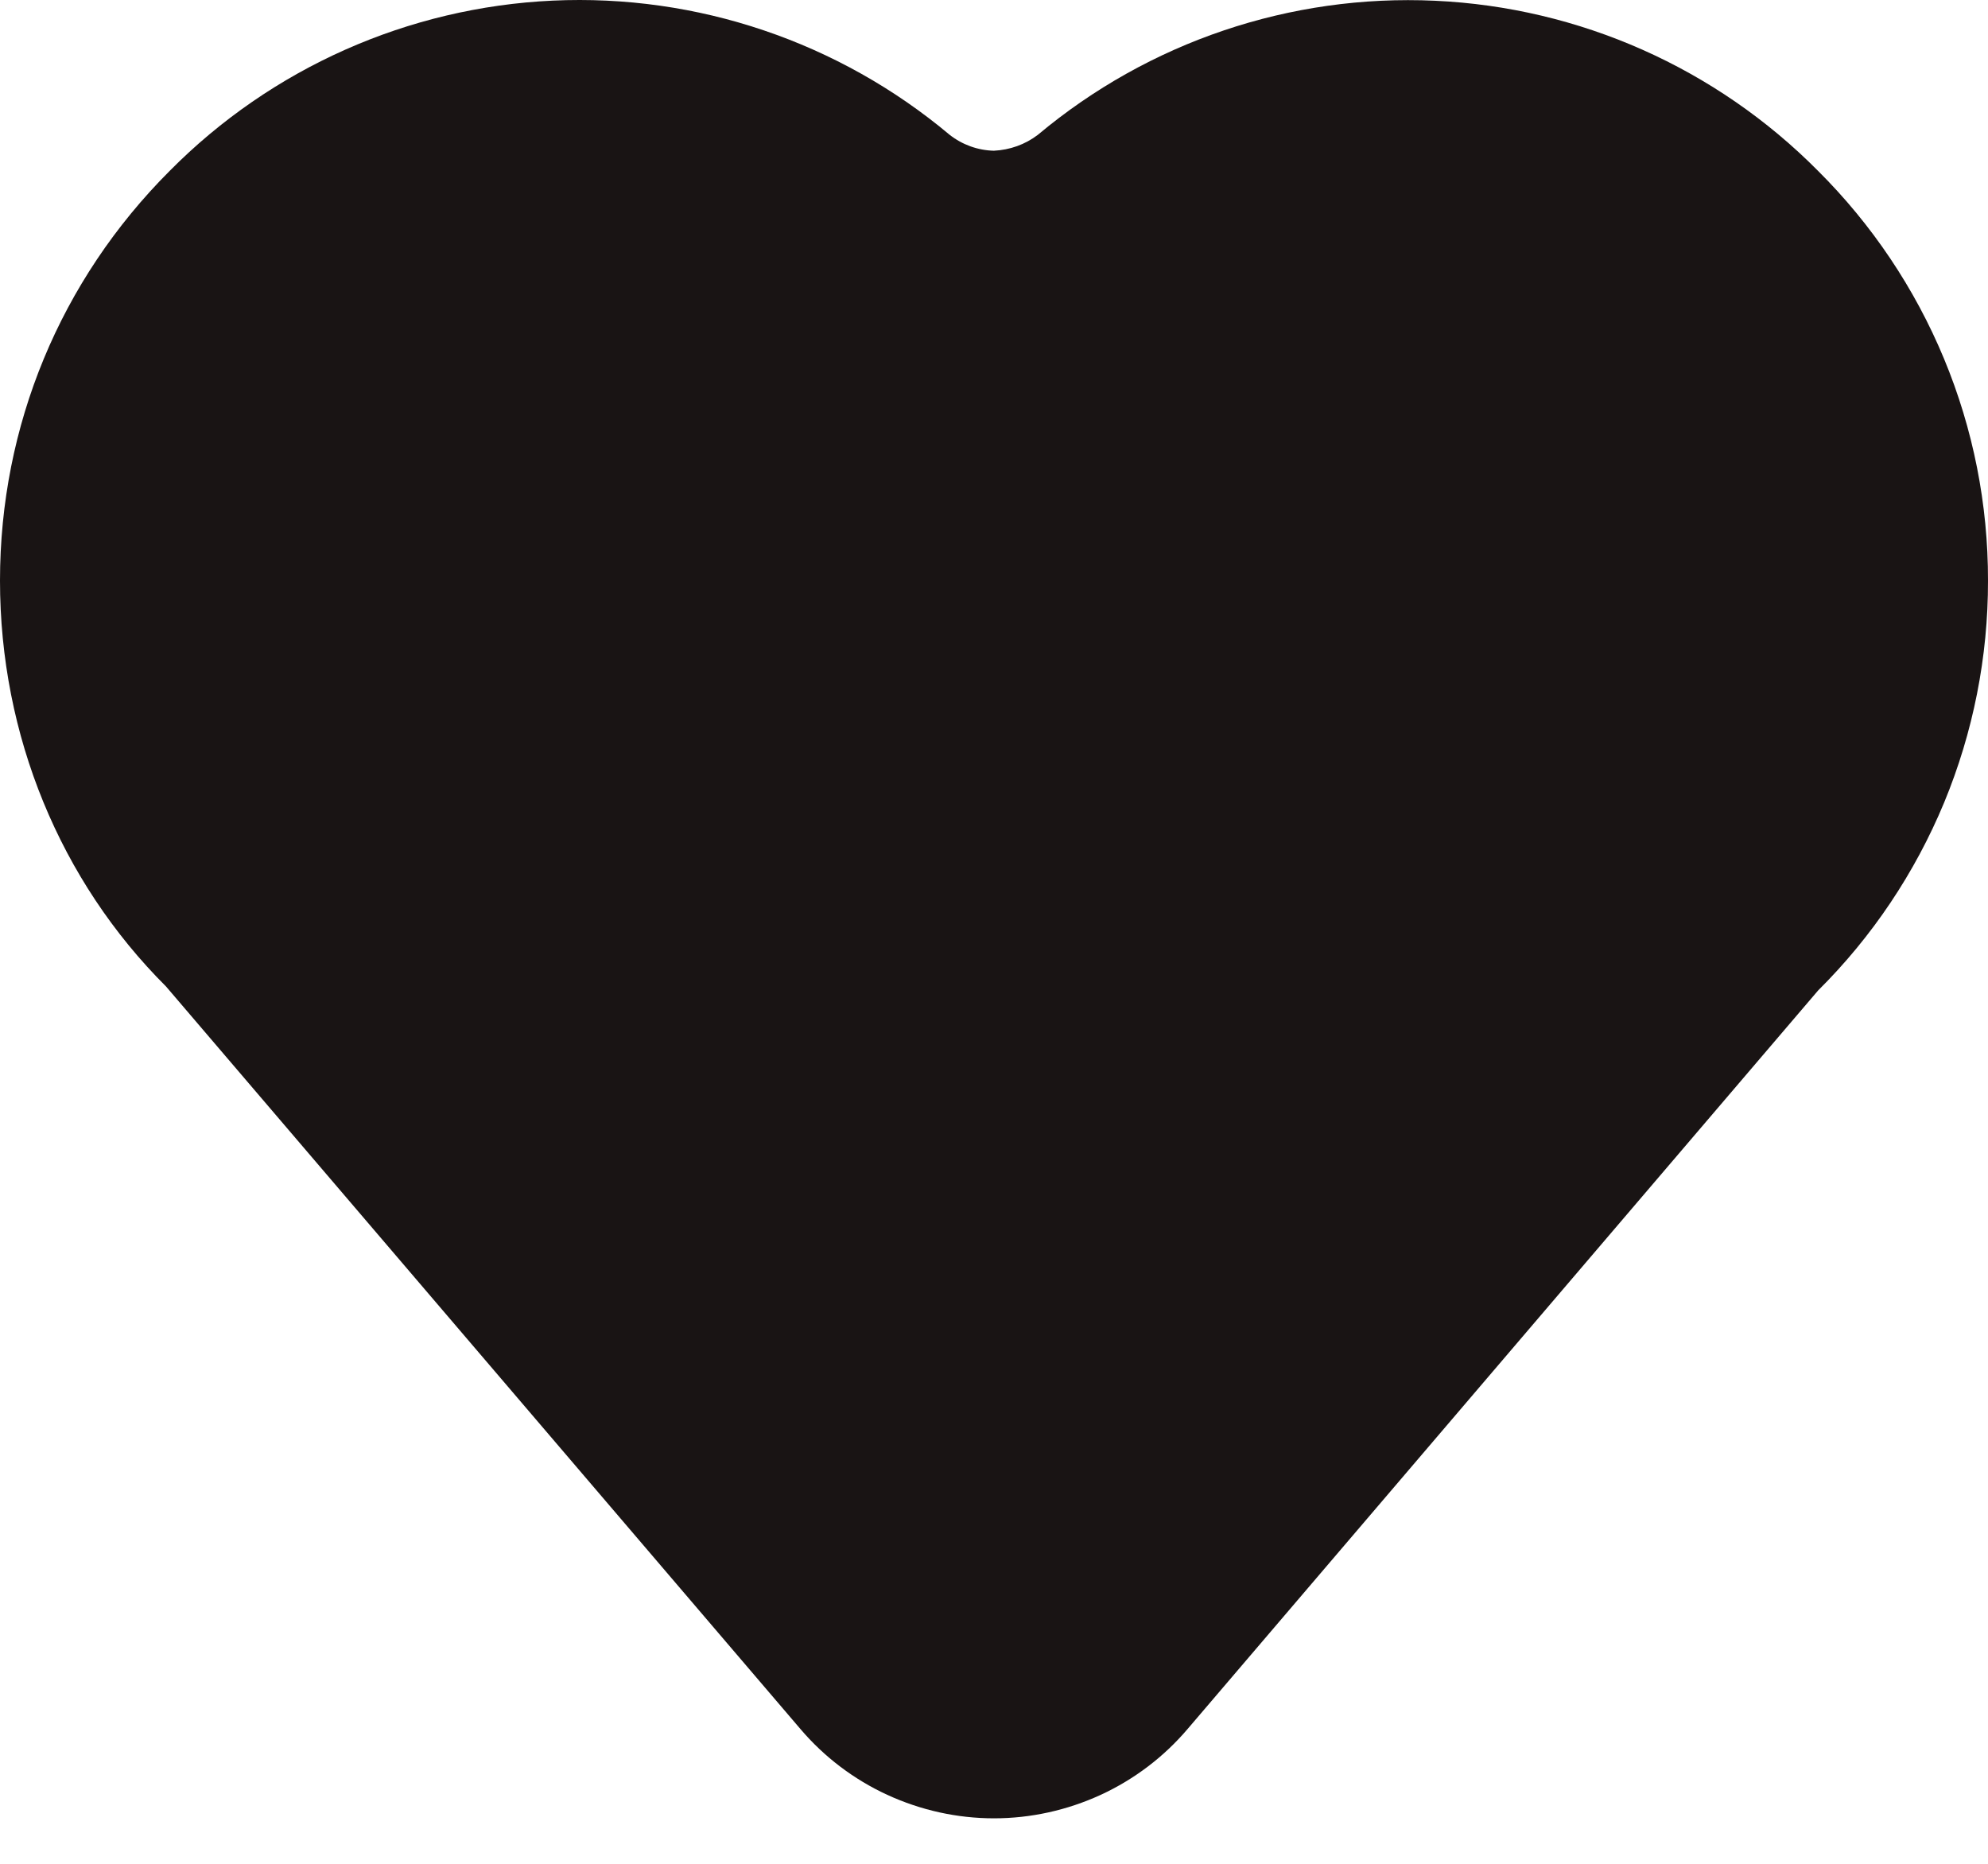 <svg width="16" height="15" viewBox="0 0 16 15" fill="none" xmlns="http://www.w3.org/2000/svg">
<path d="M14.632 1.375C13.812 0.548 12.712 0.059 11.549 0.006C10.386 -0.048 9.246 0.337 8.353 1.085C8.251 1.163 8.127 1.207 7.999 1.213C7.87 1.21 7.745 1.165 7.643 1.085C6.751 0.337 5.611 -0.049 4.448 0.005C3.285 0.059 2.185 0.548 1.366 1.375C0.485 2.256 0 3.427 0 4.673C0 5.919 0.485 7.09 1.336 7.939L6.441 13.914C6.633 14.14 6.872 14.321 7.141 14.445C7.411 14.569 7.703 14.634 8 14.634C8.296 14.634 8.589 14.569 8.859 14.445C9.128 14.321 9.367 14.14 9.559 13.914L14.633 7.971C15.068 7.539 15.412 7.025 15.647 6.459C15.881 5.893 16.001 5.286 16 4.673C16.001 4.06 15.881 3.453 15.646 2.887C15.411 2.321 15.066 1.807 14.632 1.375Z" fill="#191414"/>
</svg>
